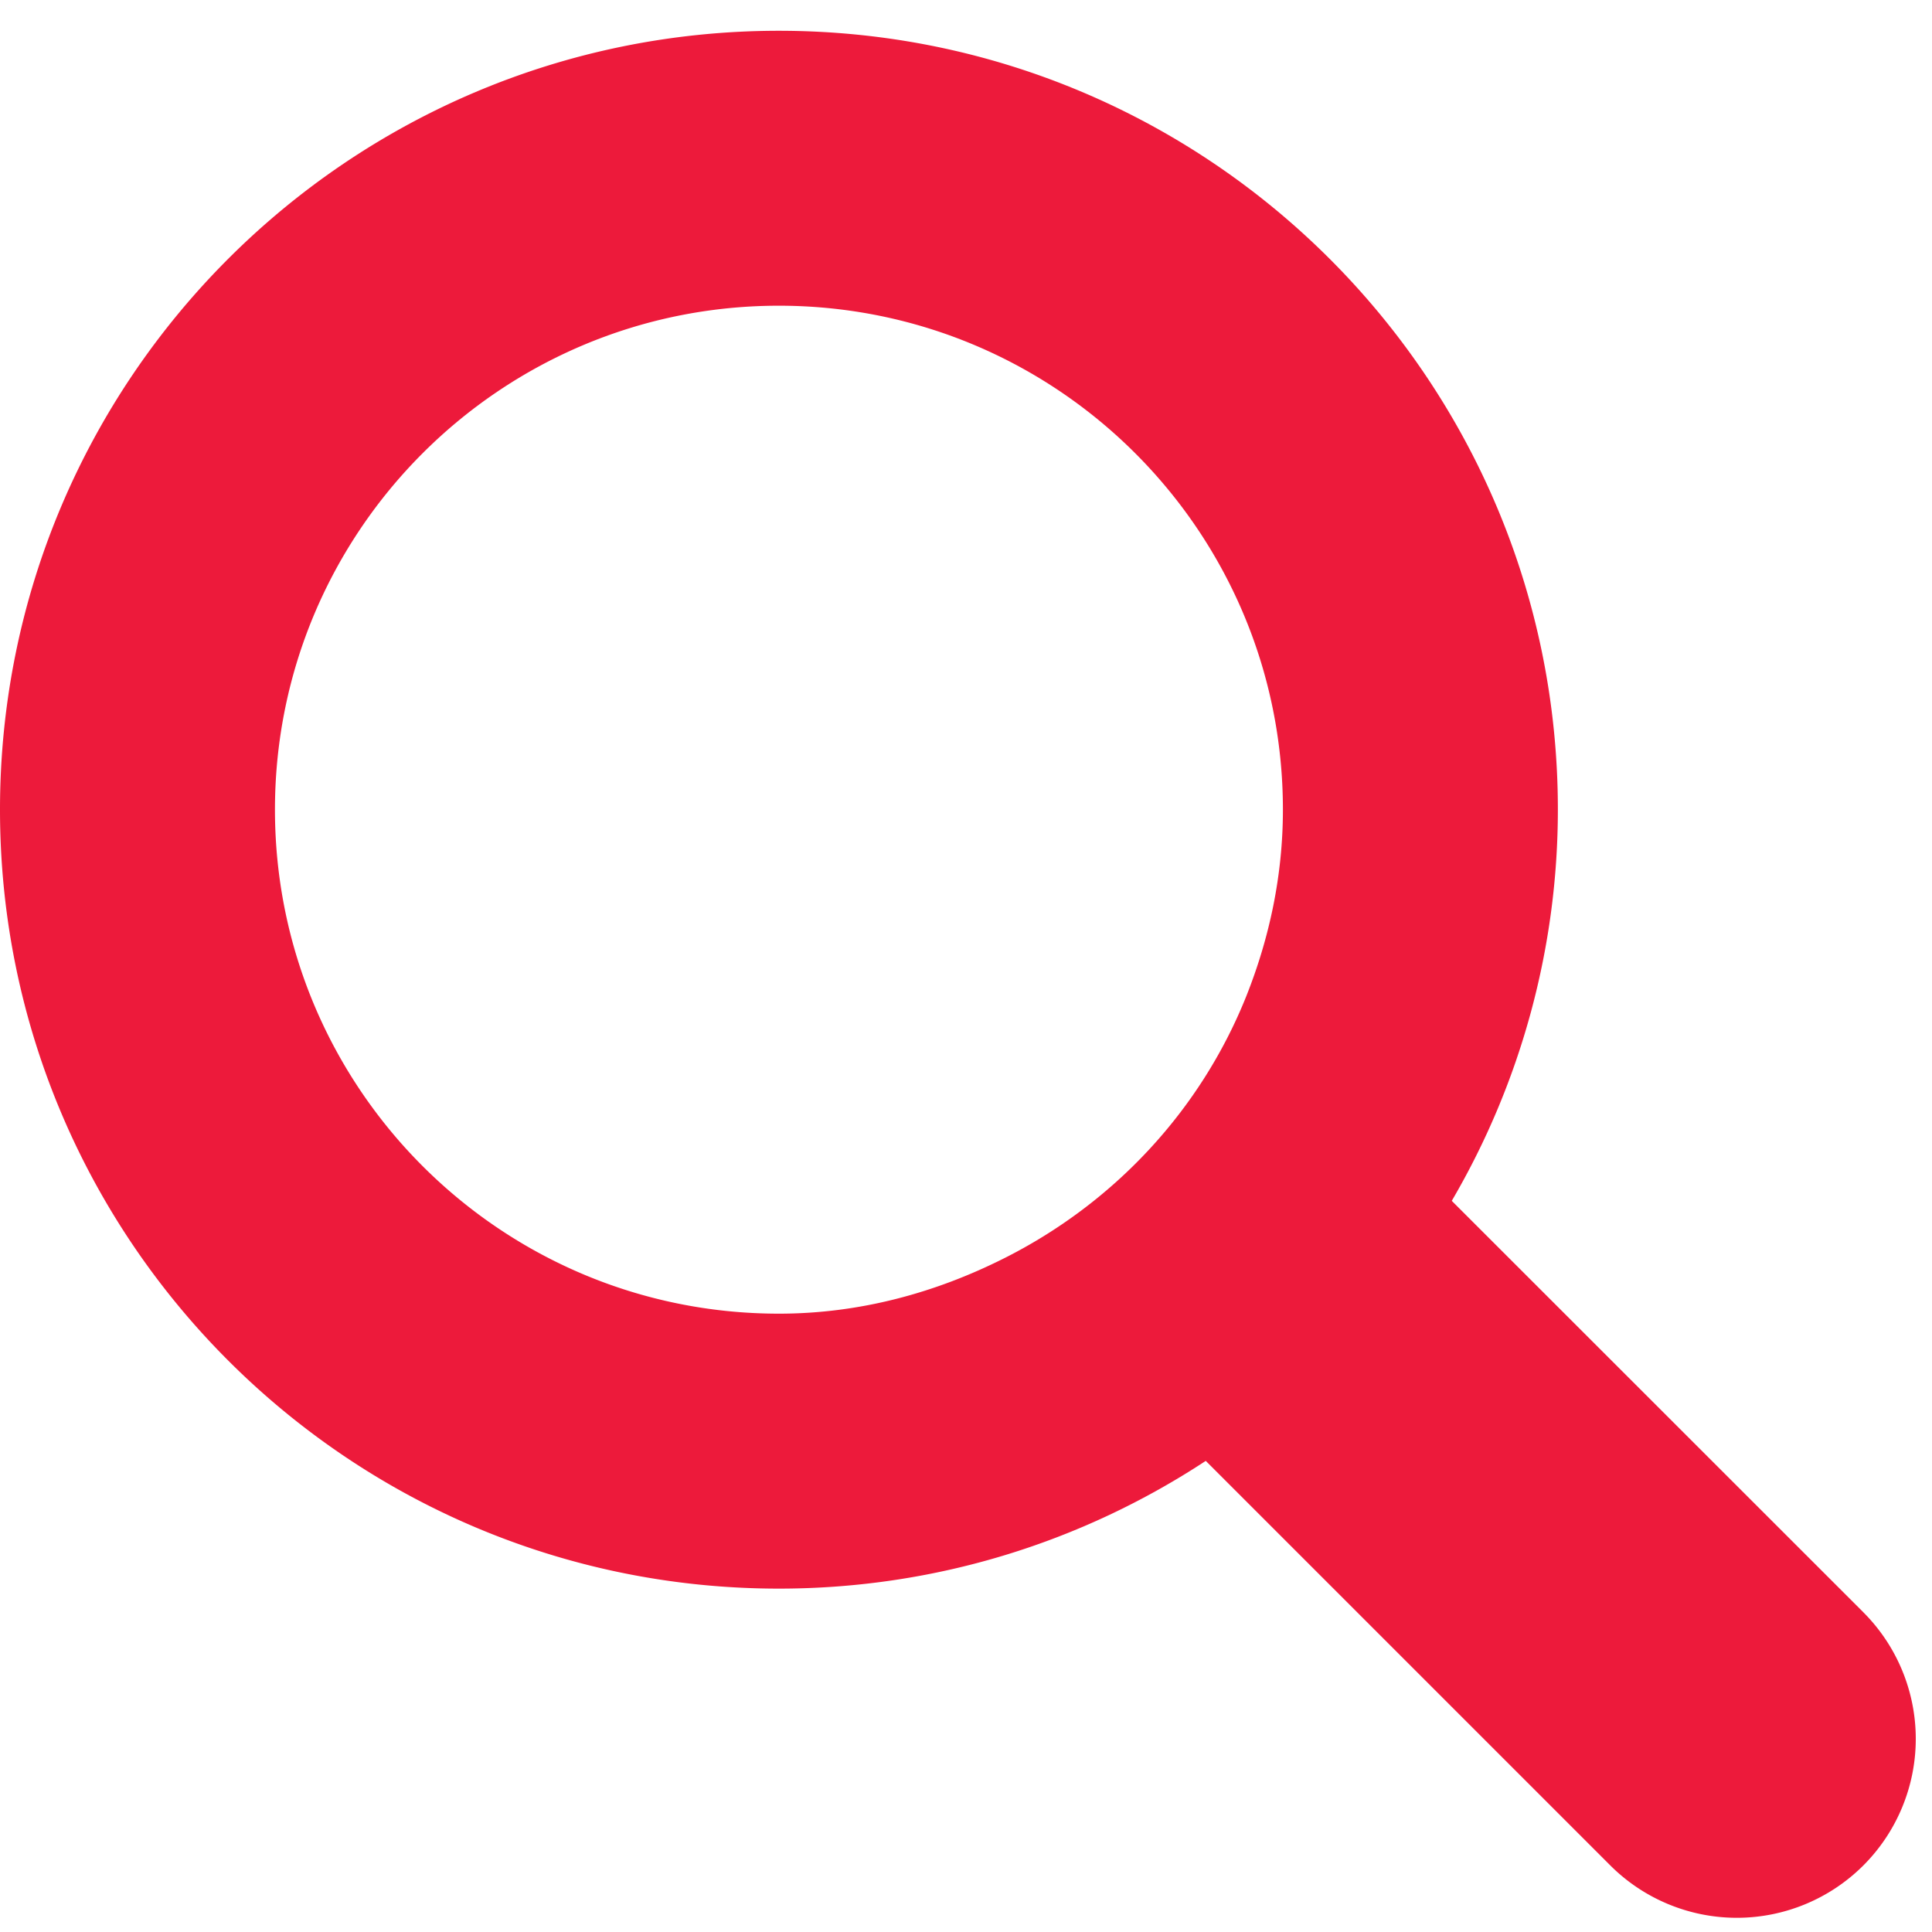 <svg xmlns="http://www.w3.org/2000/svg" width="60" height="60" viewBox="0 0 60 60">
    <path fill="#ED1A3B" fill-rule="evenodd" d="M31.164 39.087c-2.11 1.058-4.455 1.71-6.975 1.71-8.642 0-15.65-7.007-15.65-15.653 0-8.642 7.008-15.65 15.65-15.65 8.645 0 15.653 7.008 15.653 15.65 0 2.052-.422 3.995-1.136 5.79-1.427 3.567-4.13 6.444-7.542 8.153M57.87 50.072L45.086 37.293a24.062 24.062 0 0 0 3.295-12.15C48.381 11.785 37.551.956 24.19.956 10.829.955 0 11.785 0 25.144c0 13.363 10.83 24.192 24.189 24.192 4.898 0 9.449-1.465 13.257-3.967l12.563 12.563a5.56 5.56 0 0 0 7.86 0 5.56 5.56 0 0 0 0-7.86"/>
</svg>
